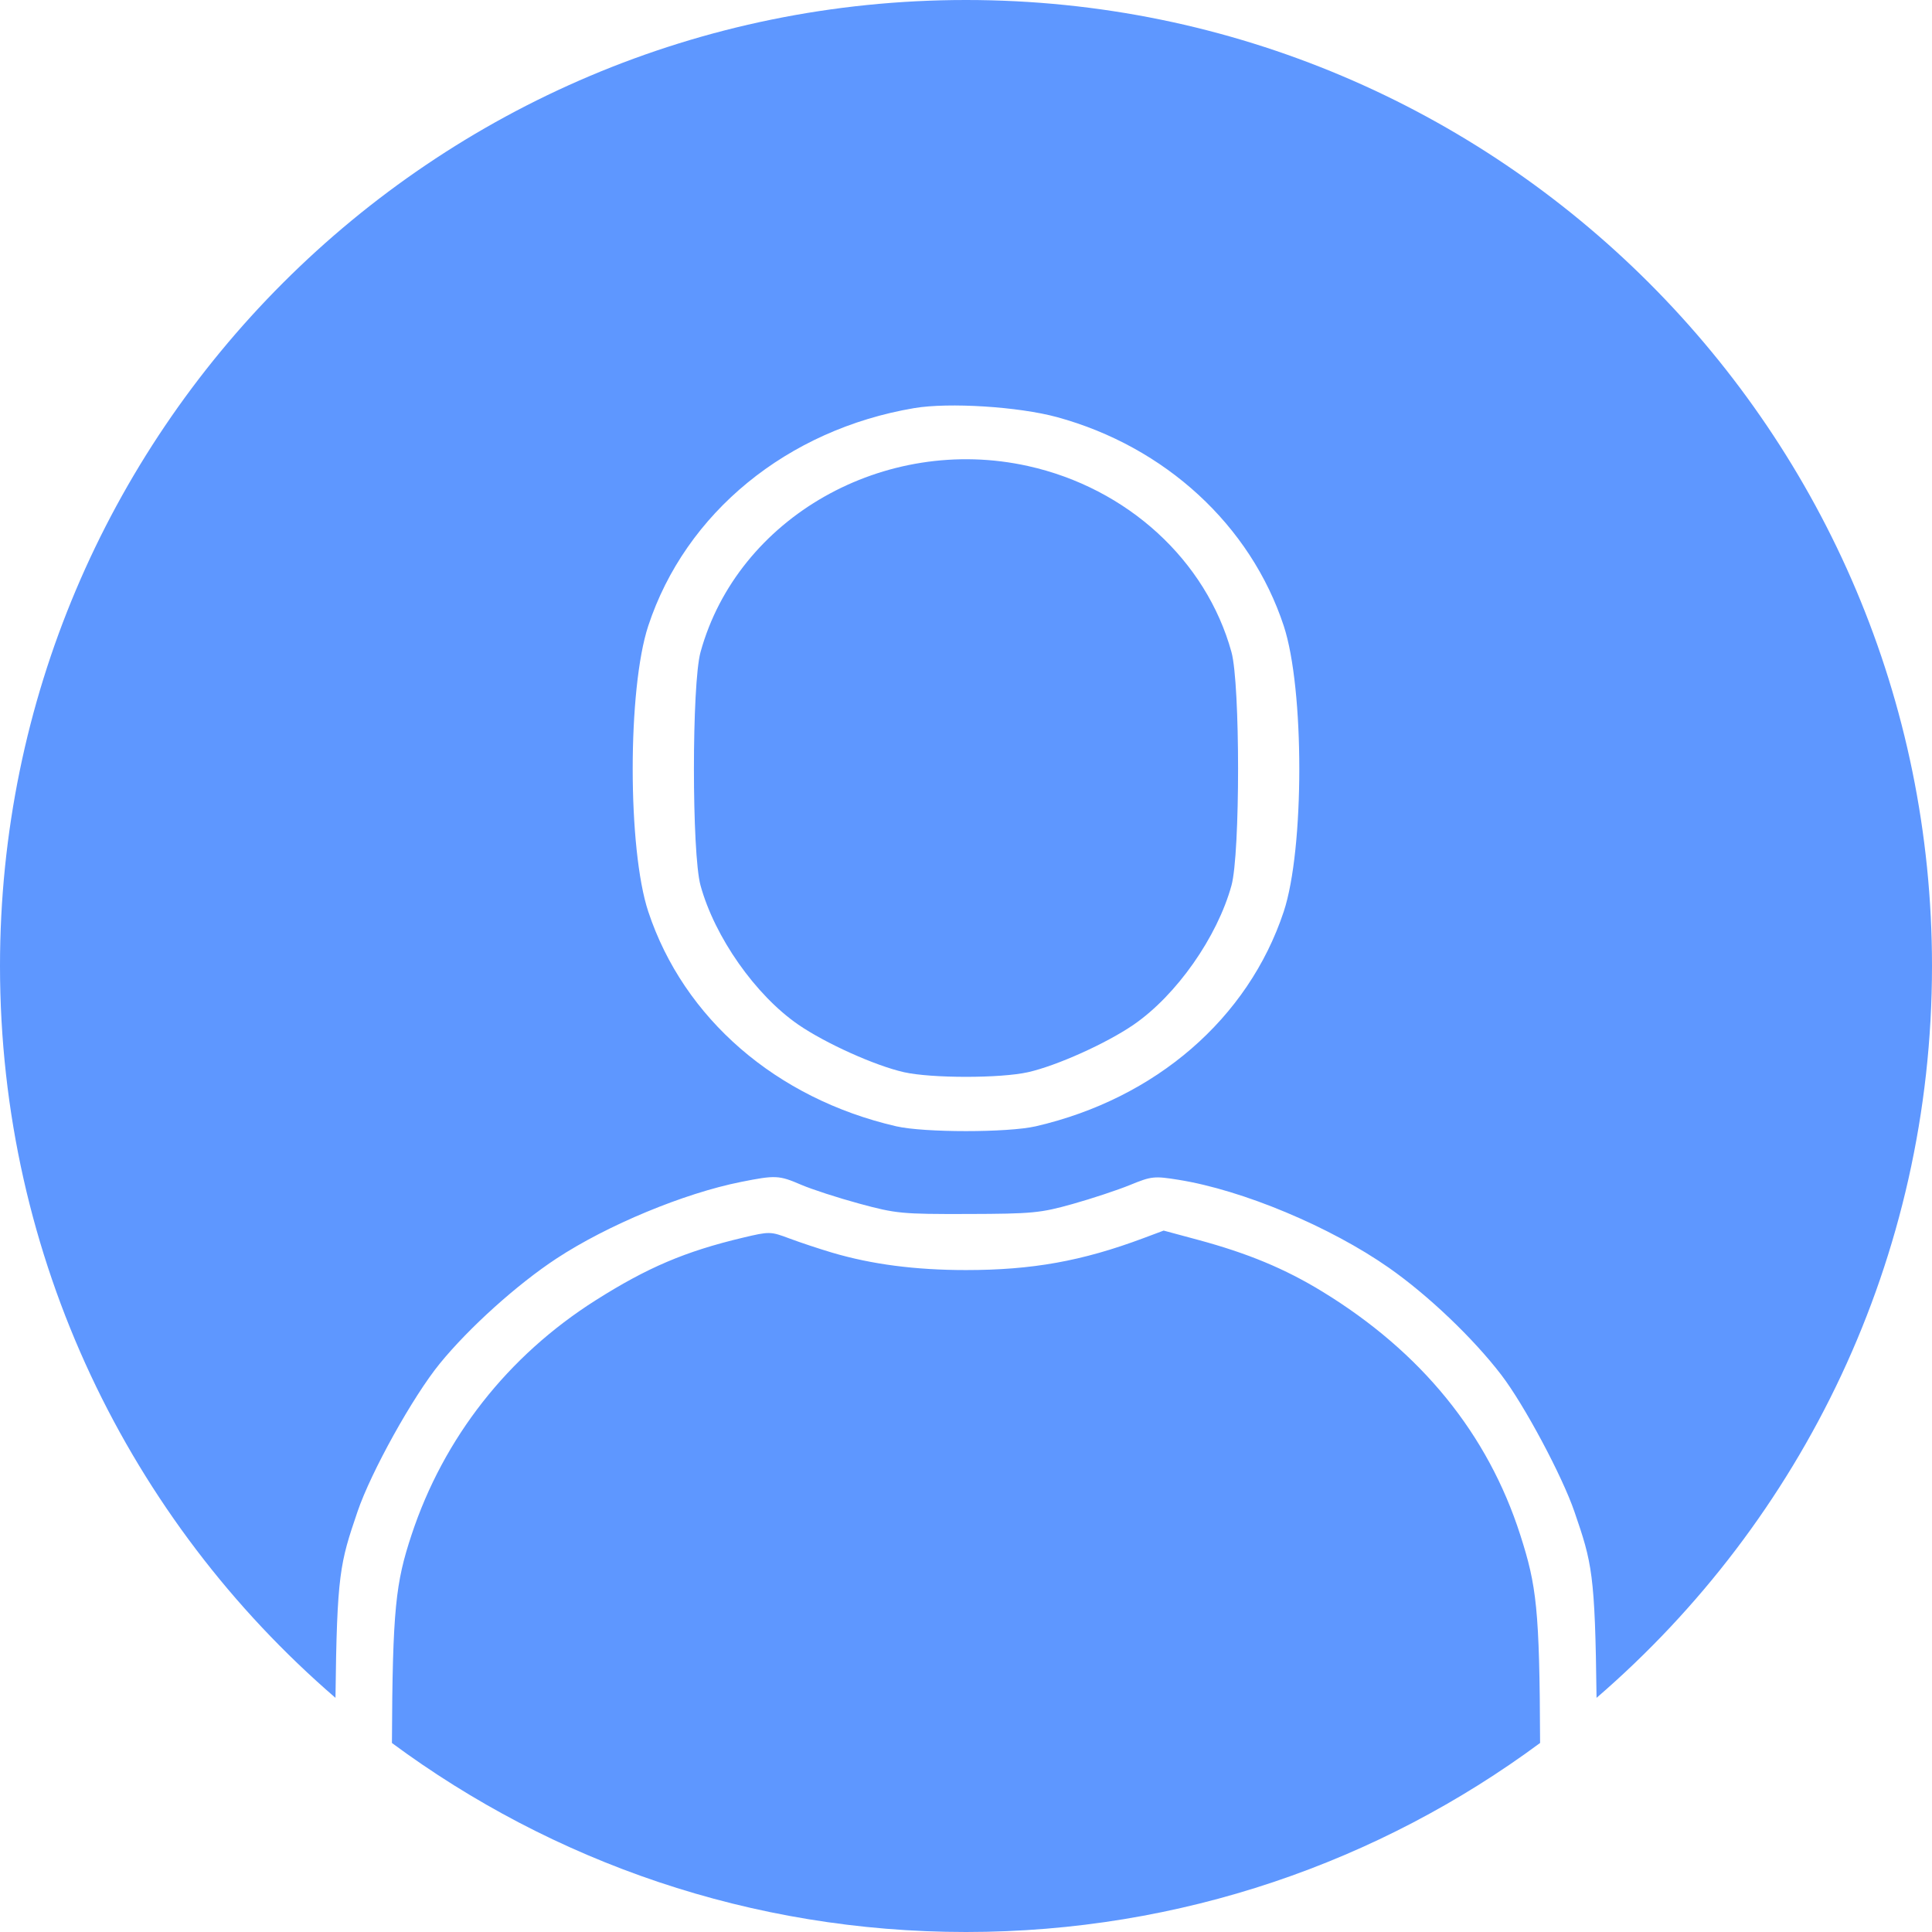 <svg width="81" height="81" viewBox="0 0 81 81" fill="none" xmlns="http://www.w3.org/2000/svg">
    <path fill-rule="evenodd" clip-rule="evenodd" d="M66.936 71.183C75.548 63.757 81 52.765 81 40.5C81 18.133 62.867 0 40.5 0C18.133 0 0 18.133 0 40.5C0 52.765 5.452 63.756 14.065 71.183C14.126 65.966 14.253 65.54 14.988 63.379C15.556 61.708 17.312 58.548 18.443 57.163C19.67 55.659 21.691 53.841 23.335 52.762C25.467 51.362 28.68 50.028 31.066 49.553C32.513 49.264 32.659 49.271 33.587 49.671C34.035 49.864 35.132 50.22 36.027 50.463C37.566 50.881 37.811 50.905 40.581 50.897C43.285 50.889 43.621 50.857 44.973 50.477C45.778 50.251 46.863 49.892 47.384 49.678C48.279 49.312 48.392 49.3 49.417 49.465C52.098 49.894 55.775 51.433 58.23 53.152C59.877 54.305 61.767 56.107 62.947 57.649C63.902 58.897 65.494 61.876 66.009 63.379C66.746 65.527 66.874 65.958 66.936 71.183ZM64.569 73.075C64.549 67.439 64.419 66.478 63.741 64.362C62.384 60.124 59.588 56.685 55.438 54.149C53.864 53.187 52.314 52.543 50.205 51.975L48.787 51.593L47.937 51.911C45.368 52.872 43.275 53.248 40.5 53.248C38.382 53.248 36.549 53.01 34.888 52.518C34.352 52.359 33.547 52.092 33.099 51.924C32.303 51.626 32.263 51.625 31.147 51.89C28.73 52.465 27.145 53.139 24.971 54.516C21.291 56.848 18.599 60.279 17.253 64.353C16.592 66.353 16.455 67.431 16.432 73.076C23.161 78.055 31.486 81 40.5 81C49.514 81 57.84 78.055 64.569 73.075ZM27.178 26.241C28.741 21.5 33.002 18.011 38.33 17.11C39.782 16.864 42.707 17.049 44.316 17.488C48.852 18.726 52.431 22.022 53.822 26.241C54.692 28.881 54.691 35.599 53.82 38.223C52.334 42.7 48.456 46.057 43.428 47.22C42.258 47.49 38.742 47.49 37.572 47.22C32.544 46.057 28.666 42.7 27.18 38.223C26.309 35.599 26.308 28.881 27.178 26.241ZM51.63 27.34C50.569 23.489 47.261 20.462 43.102 19.539C37.079 18.201 30.924 21.698 29.37 27.34C29.001 28.681 29.001 35.784 29.37 37.124C29.966 39.291 31.676 41.723 33.468 42.958C34.607 43.742 36.691 44.68 37.898 44.952C39.049 45.212 41.951 45.212 43.102 44.952C44.309 44.68 46.393 43.742 47.532 42.958C49.324 41.723 51.033 39.291 51.63 37.124C51.999 35.784 51.999 28.681 51.63 27.34Z" fill="#5E97FF"/>
</svg>
